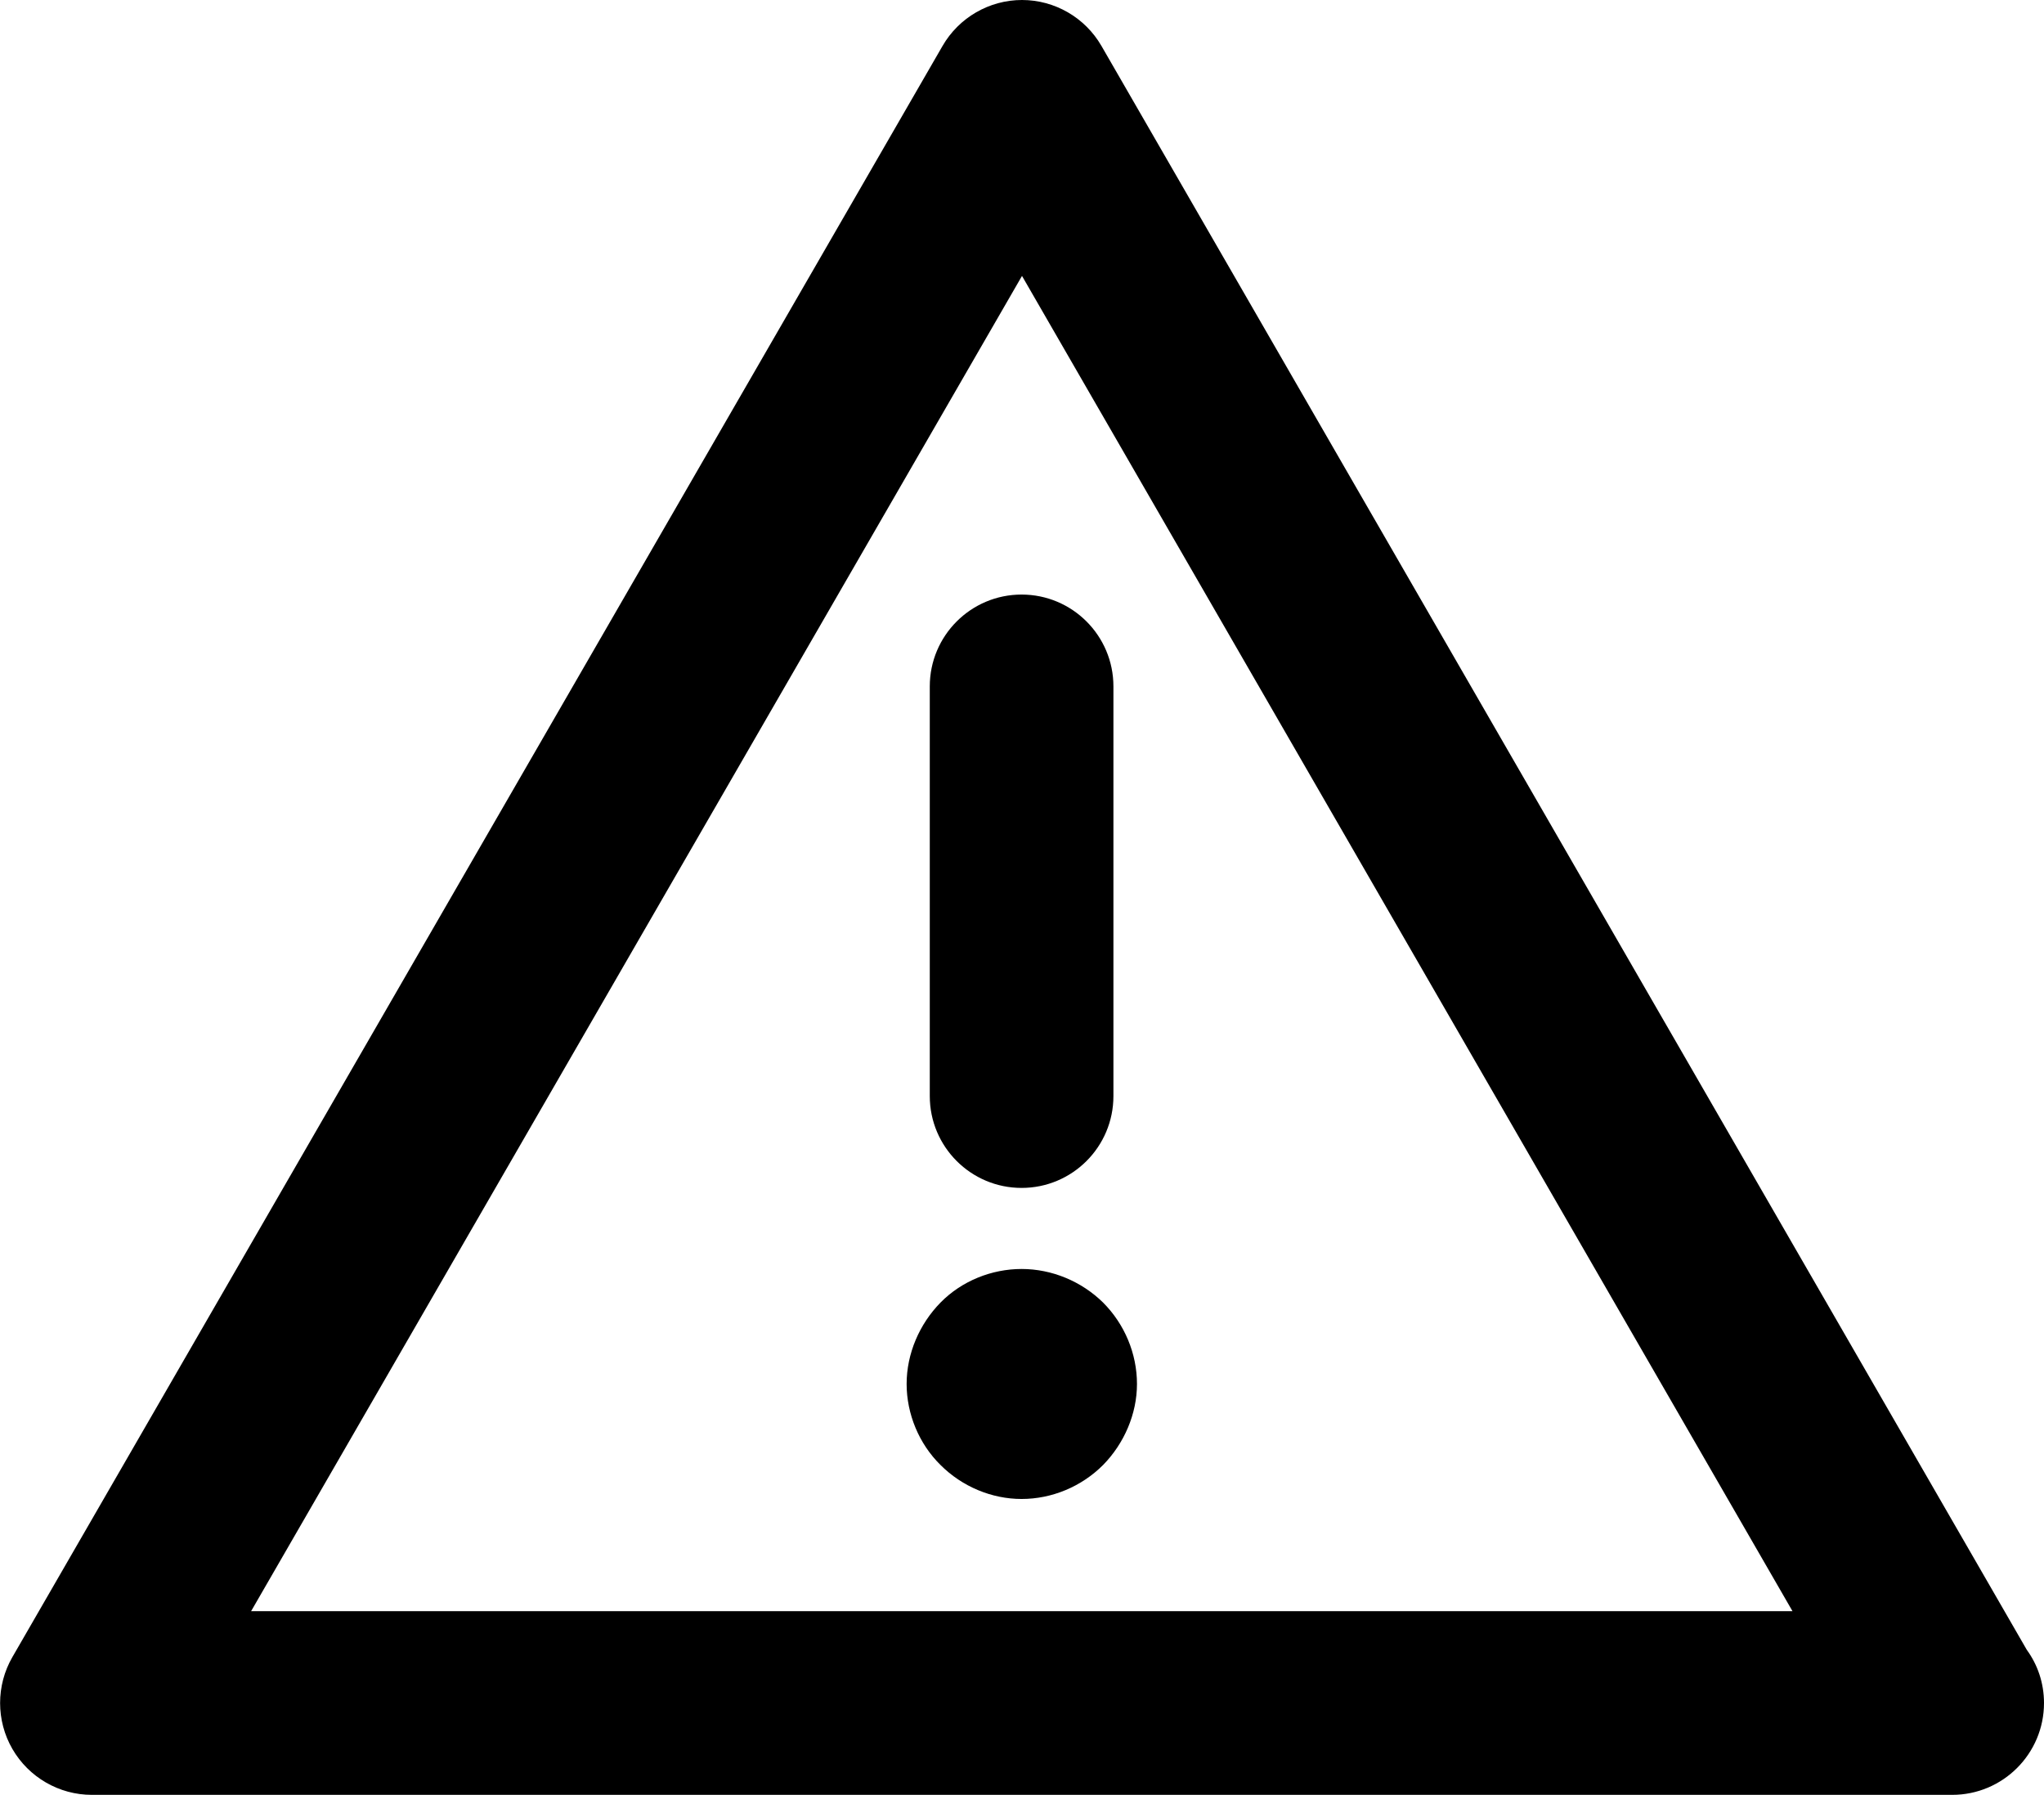 <?xml version="1.0" encoding="utf-8"?>
<!-- Generator: Adobe Illustrator 19.0.0, SVG Export Plug-In . SVG Version: 6.00 Build 0)  -->
<!DOCTYPE svg PUBLIC "-//W3C//DTD SVG 1.1//EN" "http://www.w3.org/Graphics/SVG/1.1/DTD/svg11.dtd">
<svg version="1.1" id="Layer_1" xmlns="http://www.w3.org/2000/svg" xmlns:xlink="http://www.w3.org/1999/xlink" x="0px" y="0px"
	 viewBox="-88 423.5 512 449.5" enable-background="new -88 423.5 512 449.5" xml:space="preserve">
<g>
	<path fill="currentColor" d="M419.7,836.7L187.9,435c-4.1-7.1-11.7-11.5-19.9-11.5c-8.2,0-15.8,4.4-19.9,11.5L-84.9,838.5c-4.1,7.1-4.1,15.9,0,23
		c4.1,7.1,11.7,11.5,19.9,11.5h465.9c0,0,0.1,0,0.1,0c12.7,0,23-10.3,23-23C424,845,422.4,840.4,419.7,836.7z M-25.1,827
		l193.1-334.4L361,827L-25.1,827L-25.1,827z"/>
	<path fill="currentColor" d="M144.9,595.4V698c0,12.7,10.3,23,23,23c12.7,0,23-10.3,23-23V595.4c0-12.7-10.3-23-23-23S144.9,582.7,144.9,595.4z"/>
	<path fill="currentColor" d="M167.9,741.3c-7.5,0-15,3-20.3,8.4c-5.3,5.4-8.5,12.8-8.5,20.4c0,7.5,3.1,15,8.5,20.3c5.4,5.4,12.8,8.5,20.3,8.5
		c7.6,0,15-3.1,20.4-8.5c5.3-5.4,8.5-12.8,8.5-20.3c0-7.6-3.1-15-8.5-20.4C182.9,744.4,175.5,741.3,167.9,741.3z"/>
</g>
</svg>

